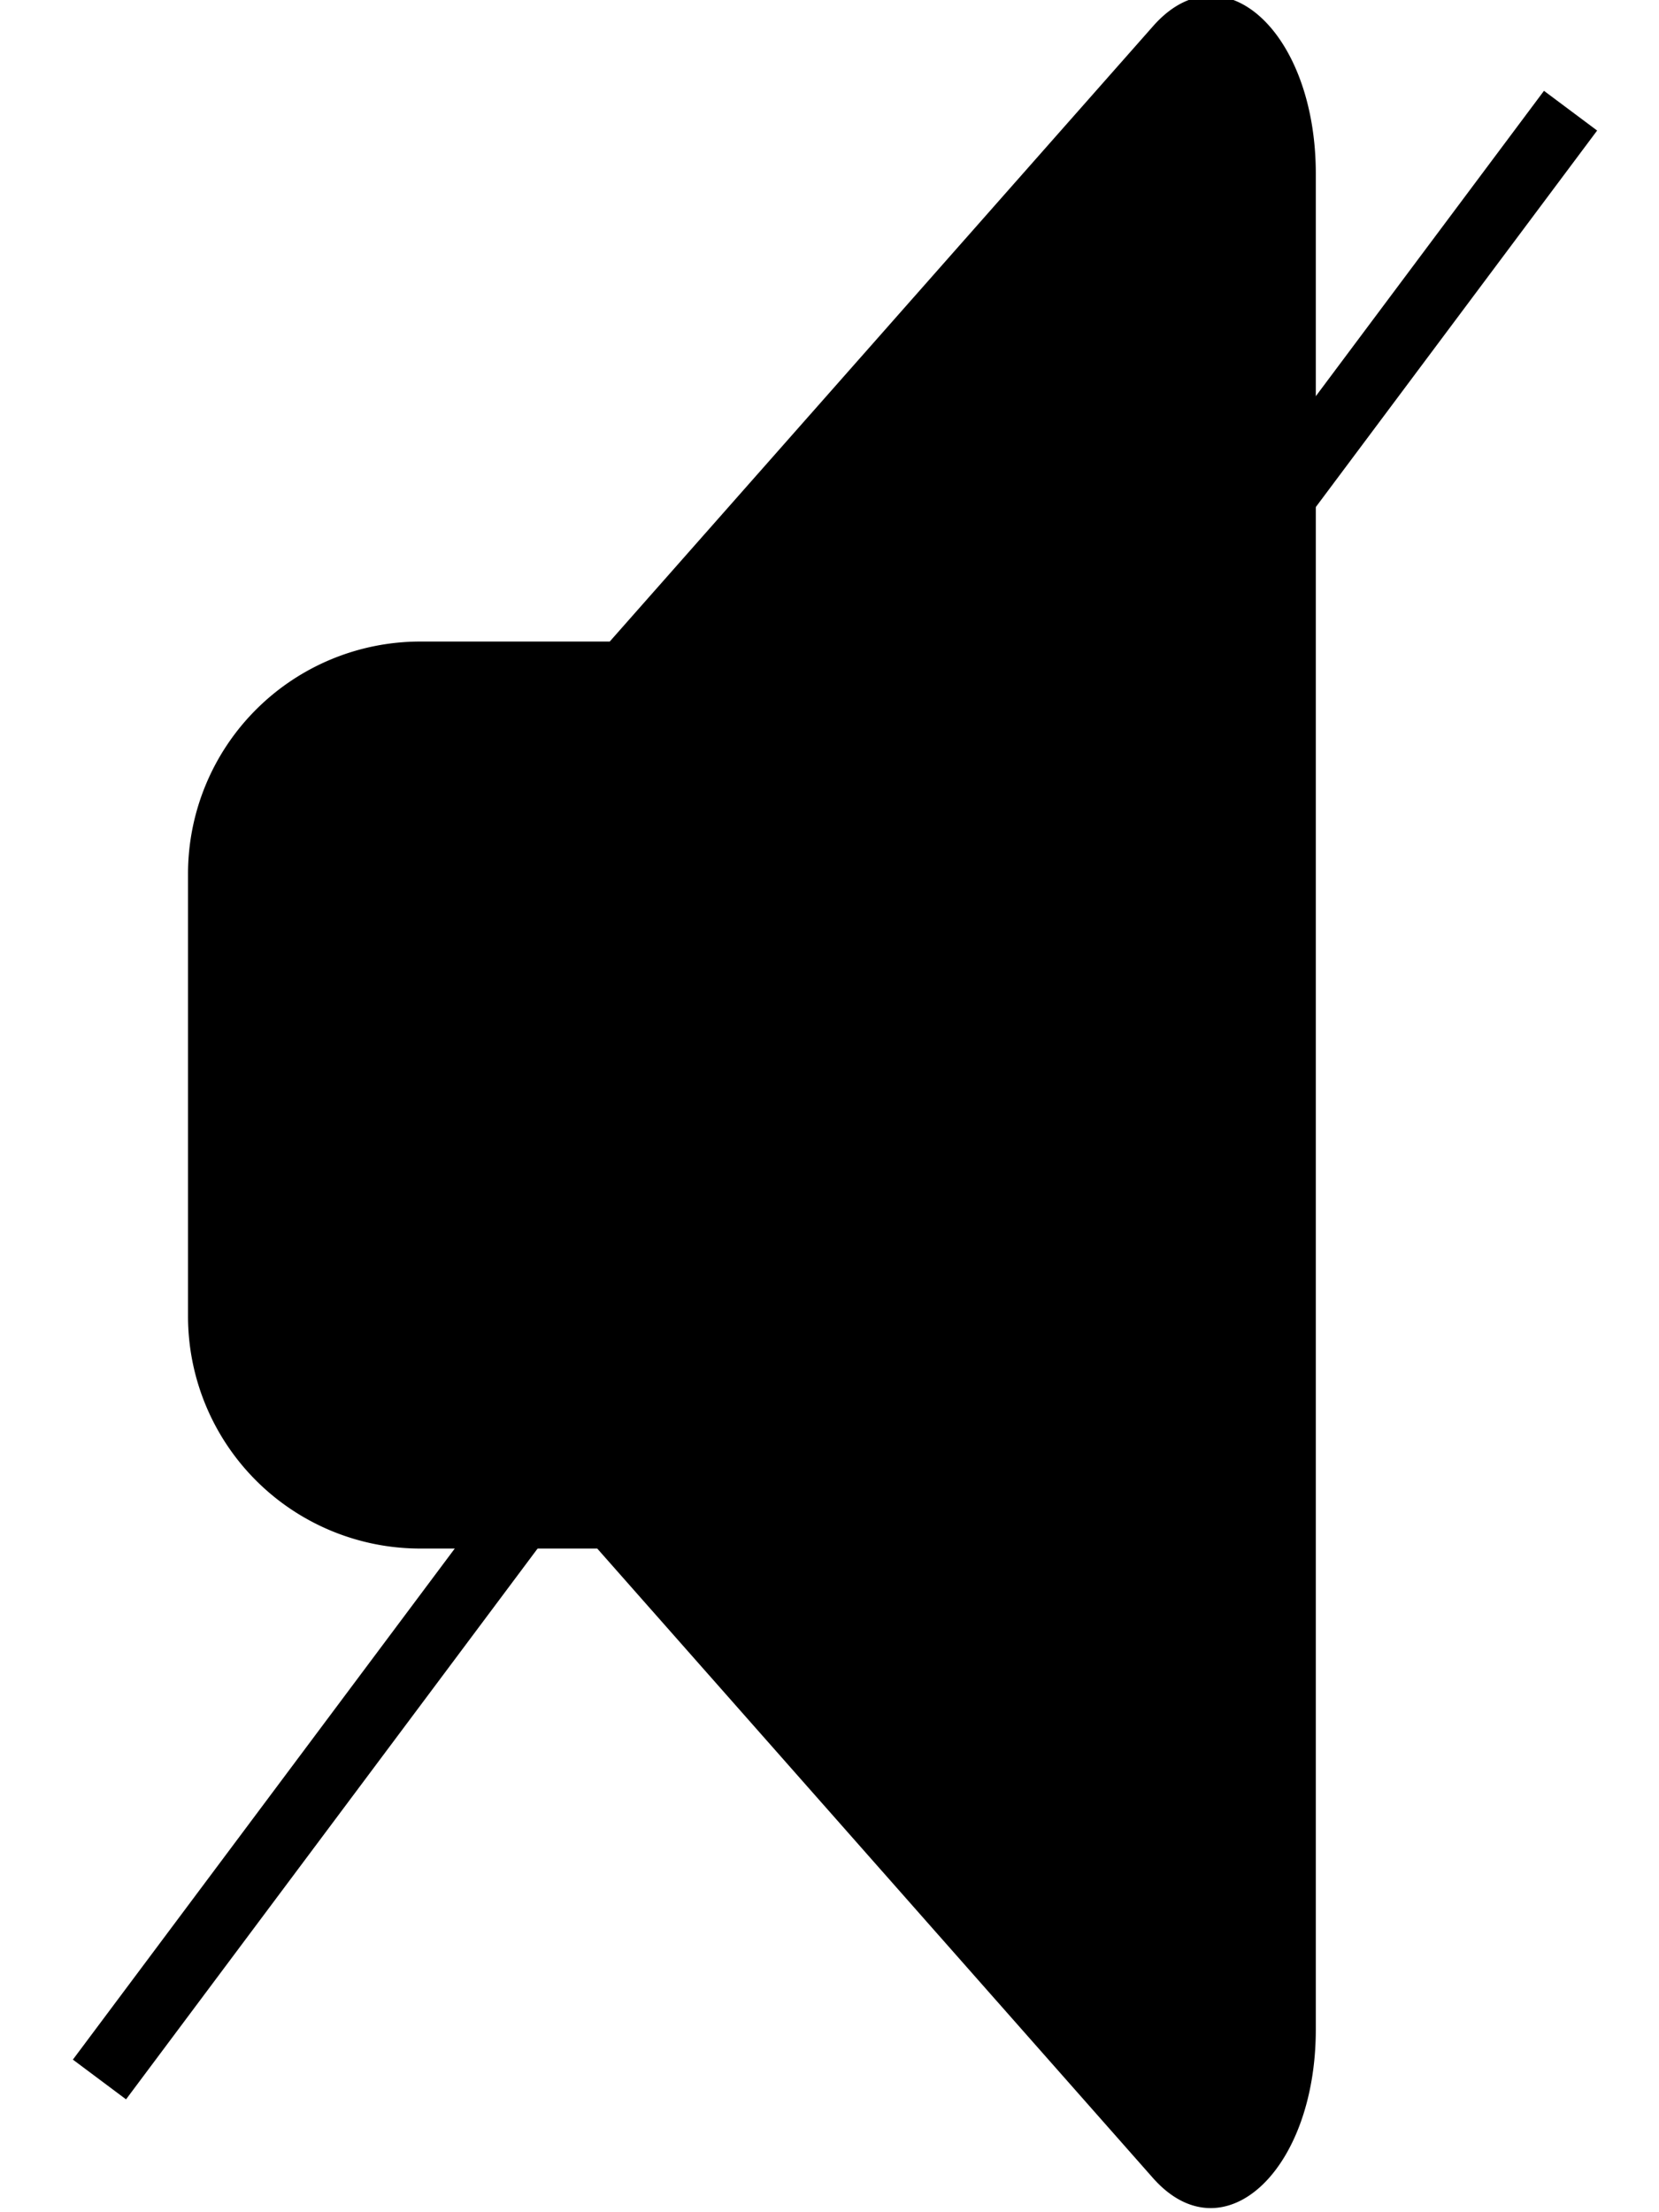 <svg xmlns="http://www.w3.org/2000/svg" viewBox="0 0 150 200">
    <path d="M104.27,2.35,55.13,58H38A21,21,0,0,0,17,79V119a21,21,0,0,0,21,21H54l50.24,56.9c6.3,7.13,14.73-.55,14.73-13.43V15.78C119,2.9,110.57-4.78,104.27,2.35Z"/>
    <rect x="-35.6" y="96" width="222.2" height="6" transform="translate(-49 100.22) rotate(-53.23)"/>
</svg>